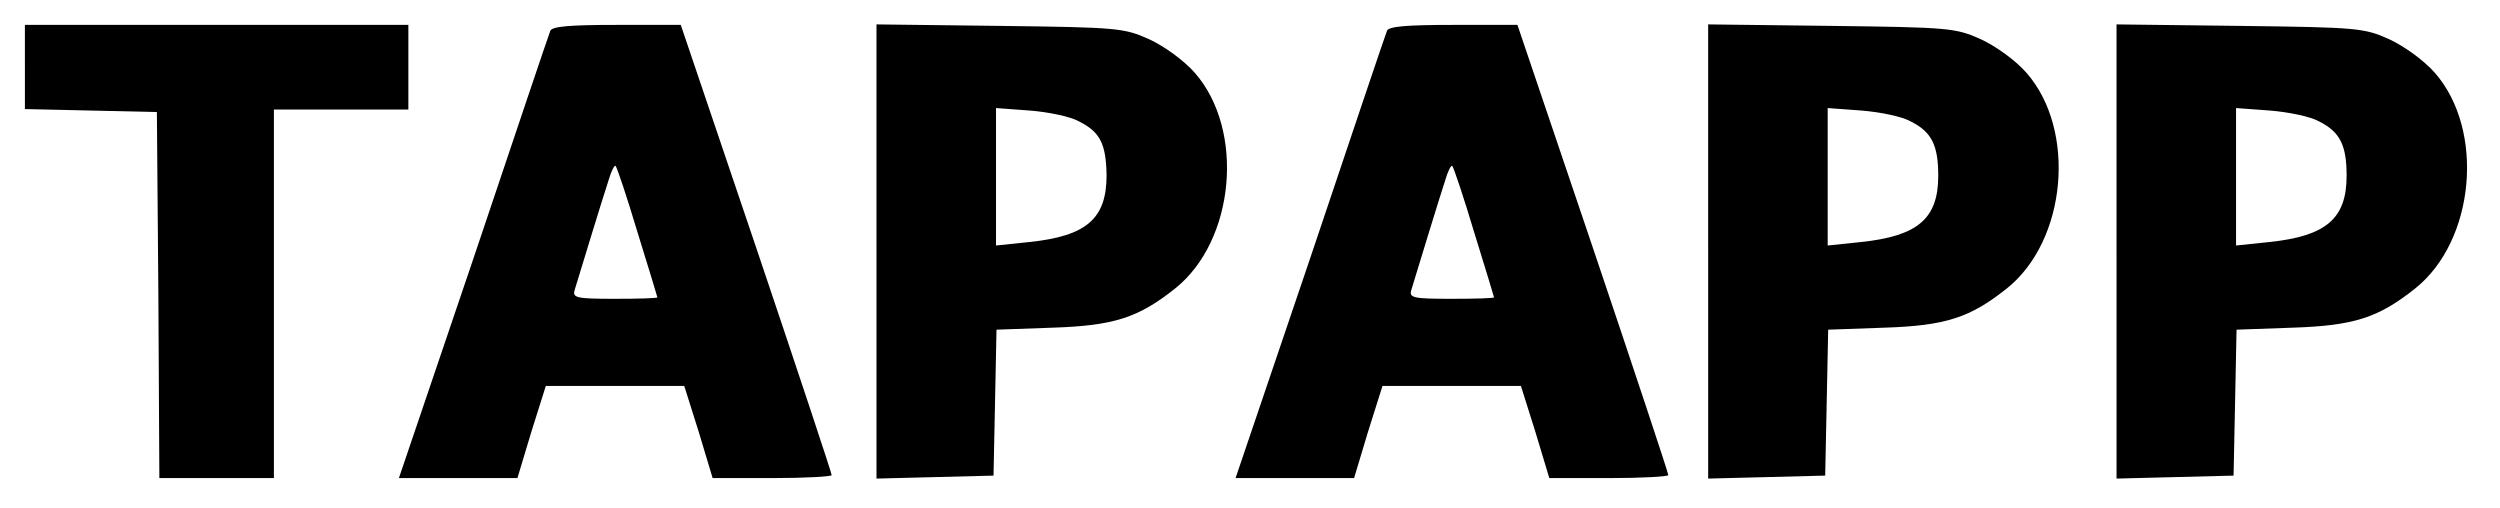 <?xml version="1.0" standalone="no"?>
<!DOCTYPE svg PUBLIC "-//W3C//DTD SVG 20010904//EN"
 "http://www.w3.org/TR/2001/REC-SVG-20010904/DTD/svg10.dtd">
<svg version="1.0" xmlns="http://www.w3.org/2000/svg"
 width="502pt" height="102pt" viewBox="0 0 502 102"
 preserveAspectRatio="xMidYMid meet">

<g transform="translate(0,102) scale(0.1,-0.1)"
fill="#000000" stroke="none">
<path d="M50 885 l0 -84 133 -3 132 -3 3 -367 2 -368 115 0 115 0 0 370 0 370
135 0 135 0 0 85 0 85 -385 0 -385 0 0 -85z"/>
<path d="M1105 958 c-3 -7 -72 -212 -154 -456 l-150 -442 119 0 119 0 28 93
29 92 139 0 139 0 29 -92 28 -93 120 0 c65 0 119 3 119 6 0 4 -68 209 -151
455 l-152 449 -129 0 c-94 0 -130 -3 -133 -12z m175 -404 c22 -71 40 -130 40
-131 0 -2 -39 -3 -86 -3 -77 0 -85 2 -80 18 13 43 58 190 68 220 5 18 12 31
14 29 3 -3 23 -63 44 -133z"/>
<path d="M1760 515 l0 -456 118 3 117 3 3 146 3 147 112 4 c124 4 173 20 247
79 120 96 140 318 39 433 -22 25 -61 53 -91 67 -51 23 -64 24 -300 27 l-248 3
0 -456z m407 261 c42 -21 54 -45 55 -108 0 -87 -40 -122 -155 -134 l-67 -7 0
138 0 138 68 -5 c37 -3 82 -12 99 -22z"/>
<path d="M2785 958 c-3 -7 -72 -212 -154 -456 l-150 -442 119 0 119 0 28 93
29 92 139 0 139 0 29 -92 28 -93 120 0 c65 0 119 3 119 6 0 4 -68 209 -151
455 l-152 449 -129 0 c-94 0 -130 -3 -133 -12z m175 -404 c22 -71 40 -130 40
-131 0 -2 -39 -3 -86 -3 -77 0 -85 2 -80 18 13 43 58 190 68 220 5 18 12 31
14 29 3 -3 23 -63 44 -133z"/>
<path d="M3430 515 l0 -456 118 3 117 3 3 146 3 147 112 4 c124 4 173 20 247
79 120 96 140 318 39 433 -22 25 -61 53 -91 67 -51 23 -64 24 -300 27 l-248 3
0 -456z m407 261 c42 -21 55 -48 55 -109 0 -86 -41 -121 -155 -133 l-67 -7 0
138 0 138 68 -5 c37 -3 82 -12 99 -22z"/>
<path d="M4250 515 l0 -456 118 3 117 3 3 146 3 147 112 4 c124 4 173 20 247
79 120 96 140 318 39 433 -22 25 -61 53 -91 67 -51 23 -64 24 -300 27 l-248 3
0 -456z m407 261 c42 -21 55 -48 55 -109 0 -86 -41 -121 -155 -133 l-67 -7 0
138 0 138 68 -5 c37 -3 82 -12 99 -22z"/>
</g>
</svg>
